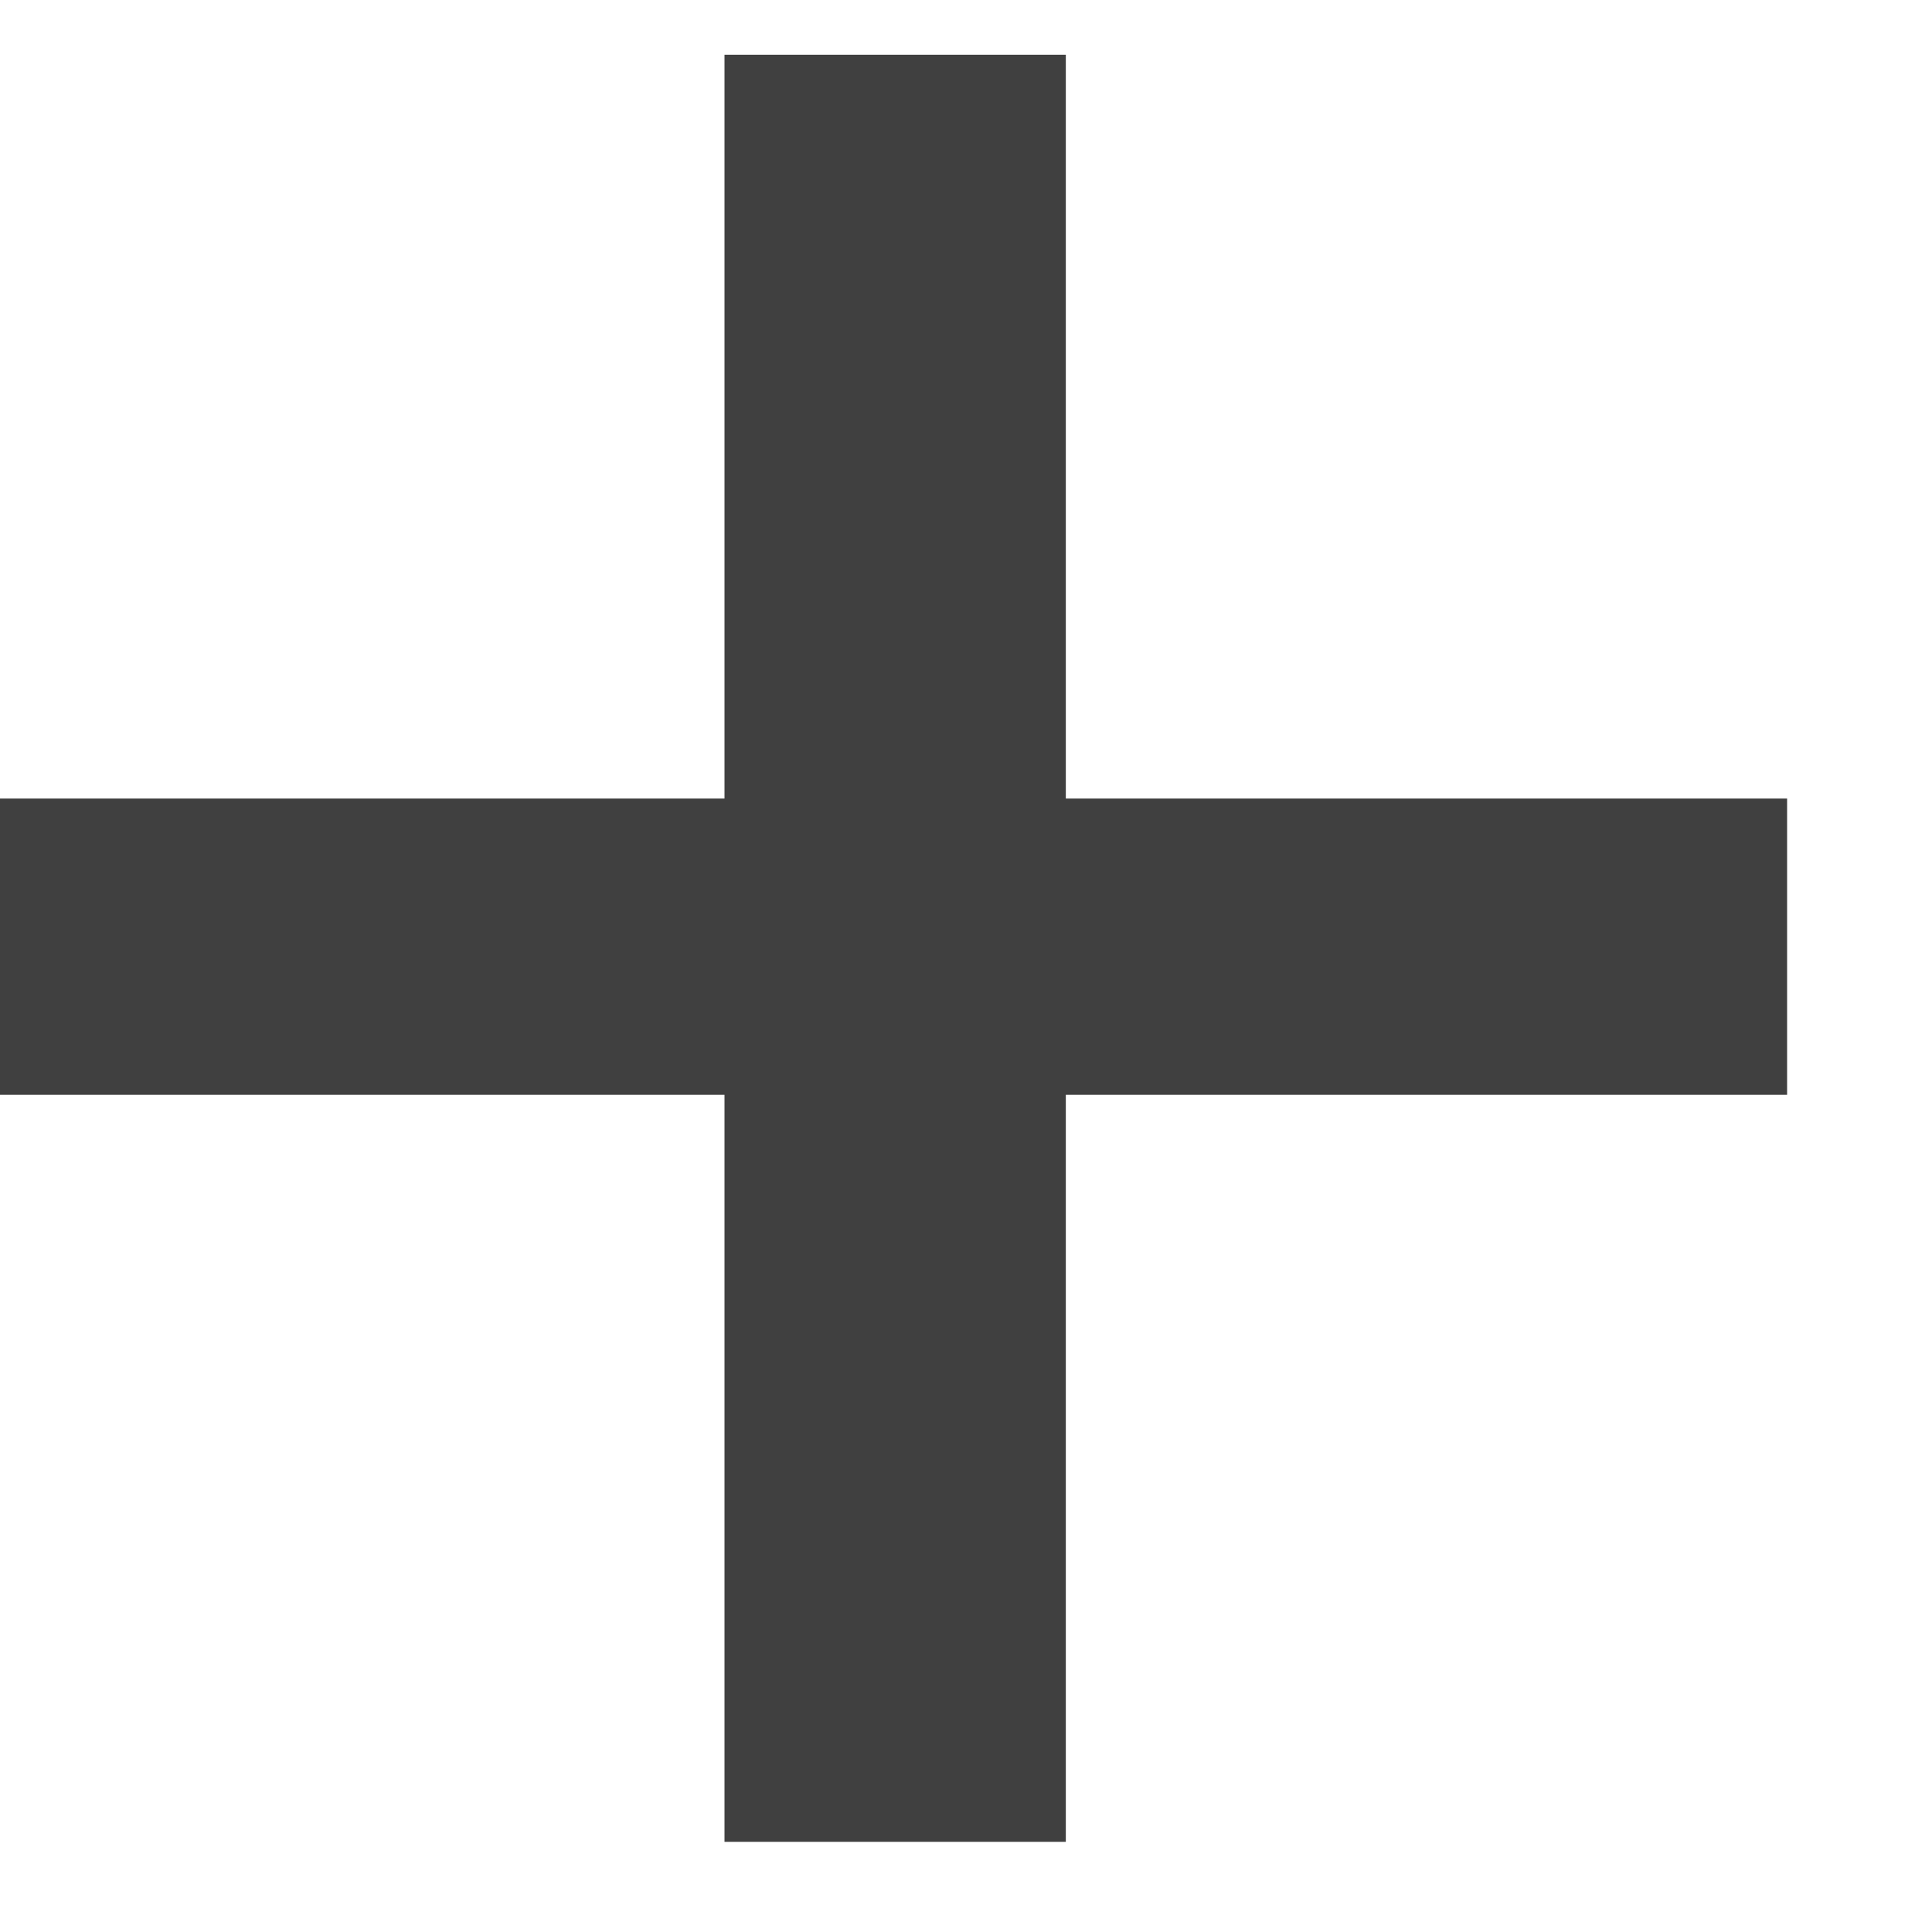<svg width="12" height="12" viewBox="0 0 12 12" fill="none" xmlns="http://www.w3.org/2000/svg">
<path d="M4.5 11.44V0.34H6.62V11.44H4.5ZM1.49012e-08 6.8V4.96H11.1V6.8H1.49012e-08Z" fill="#404040"/>
</svg>
